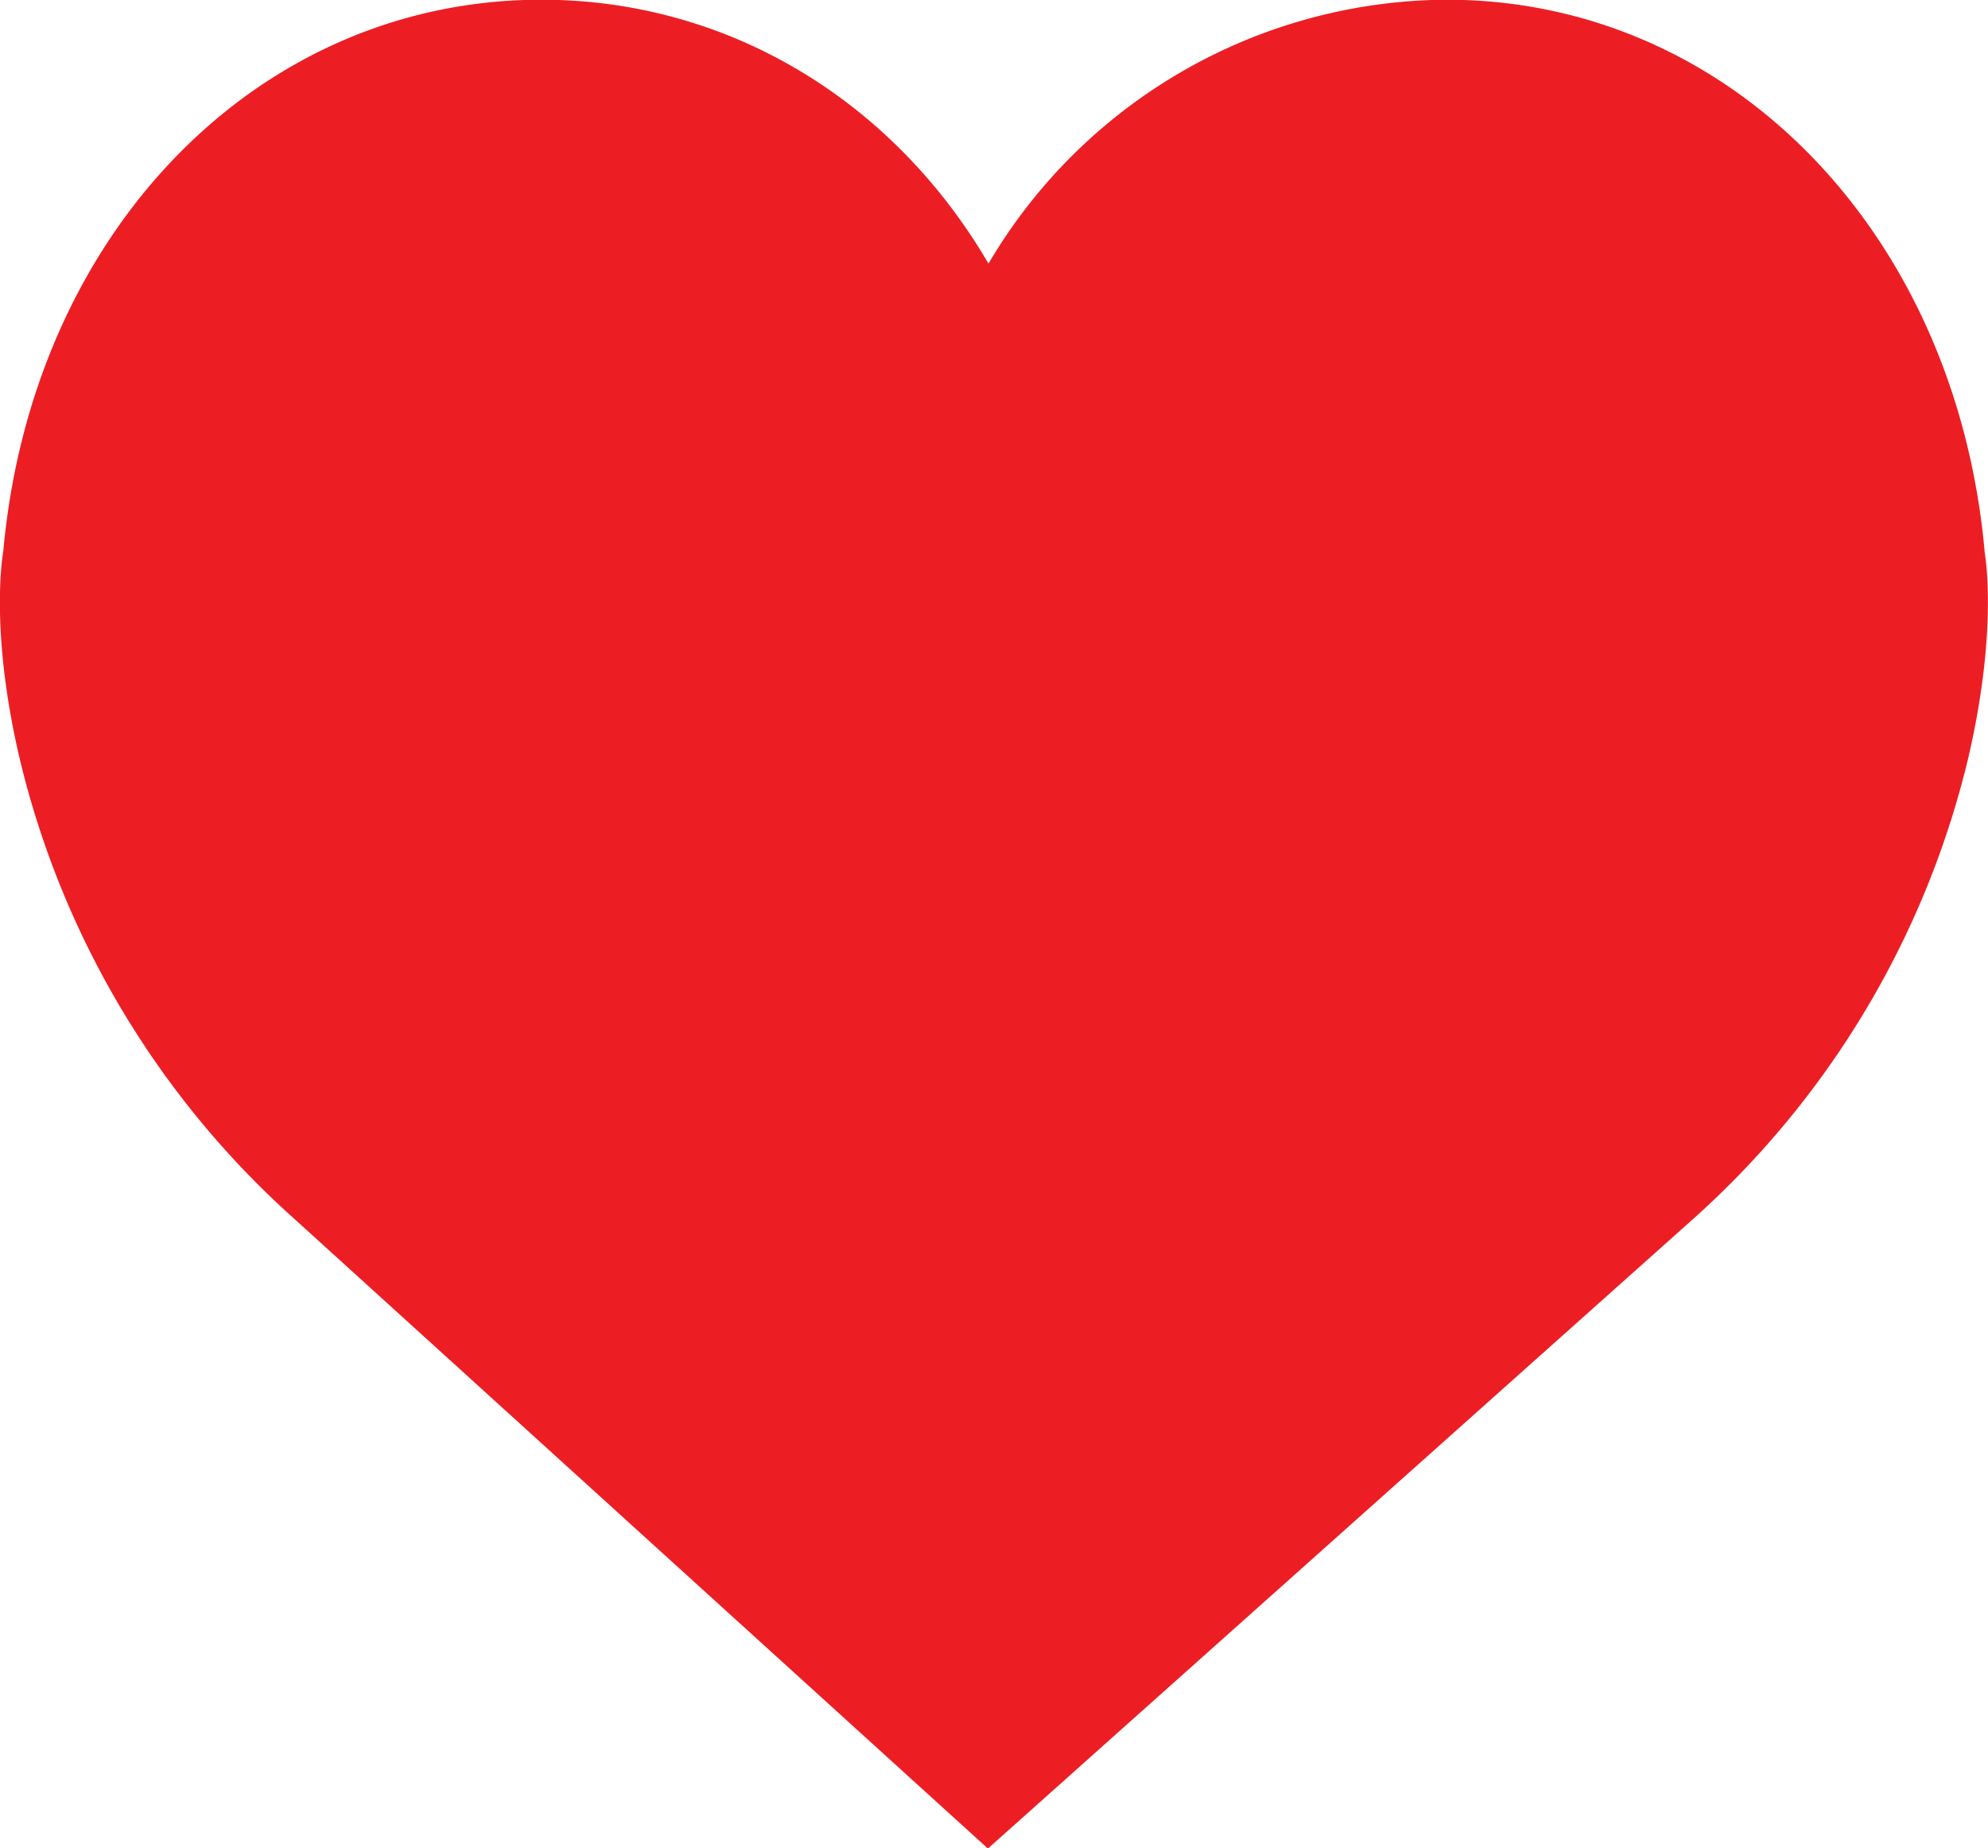 <svg id="Layer_1" data-name="Layer 1" xmlns="http://www.w3.org/2000/svg" viewBox="0 0 205.5 191.07"><defs><style>.cls-1{fill:#ec1e24;}</style></defs><title>heart_filled</title><path class="cls-1" d="M523.62,259.44c-3-33-26.36-57-55.61-57a55.31,55.31,0,0,0-47.36,27.28c-9.94-17-27.06-27.28-46.22-27.28-29.26,0-52.62,23.95-55.62,57-0.25,1.47-1.22,9.13,1.74,21.65A92.7,92.7,0,0,0,349,328.56l71.59,65,72.81-65a92.9,92.9,0,0,0,28.47-47.49c2.95-12.5,2-20.19,1.73-21.65h0Z" transform="translate(-318.47 -202.47)"/></svg>